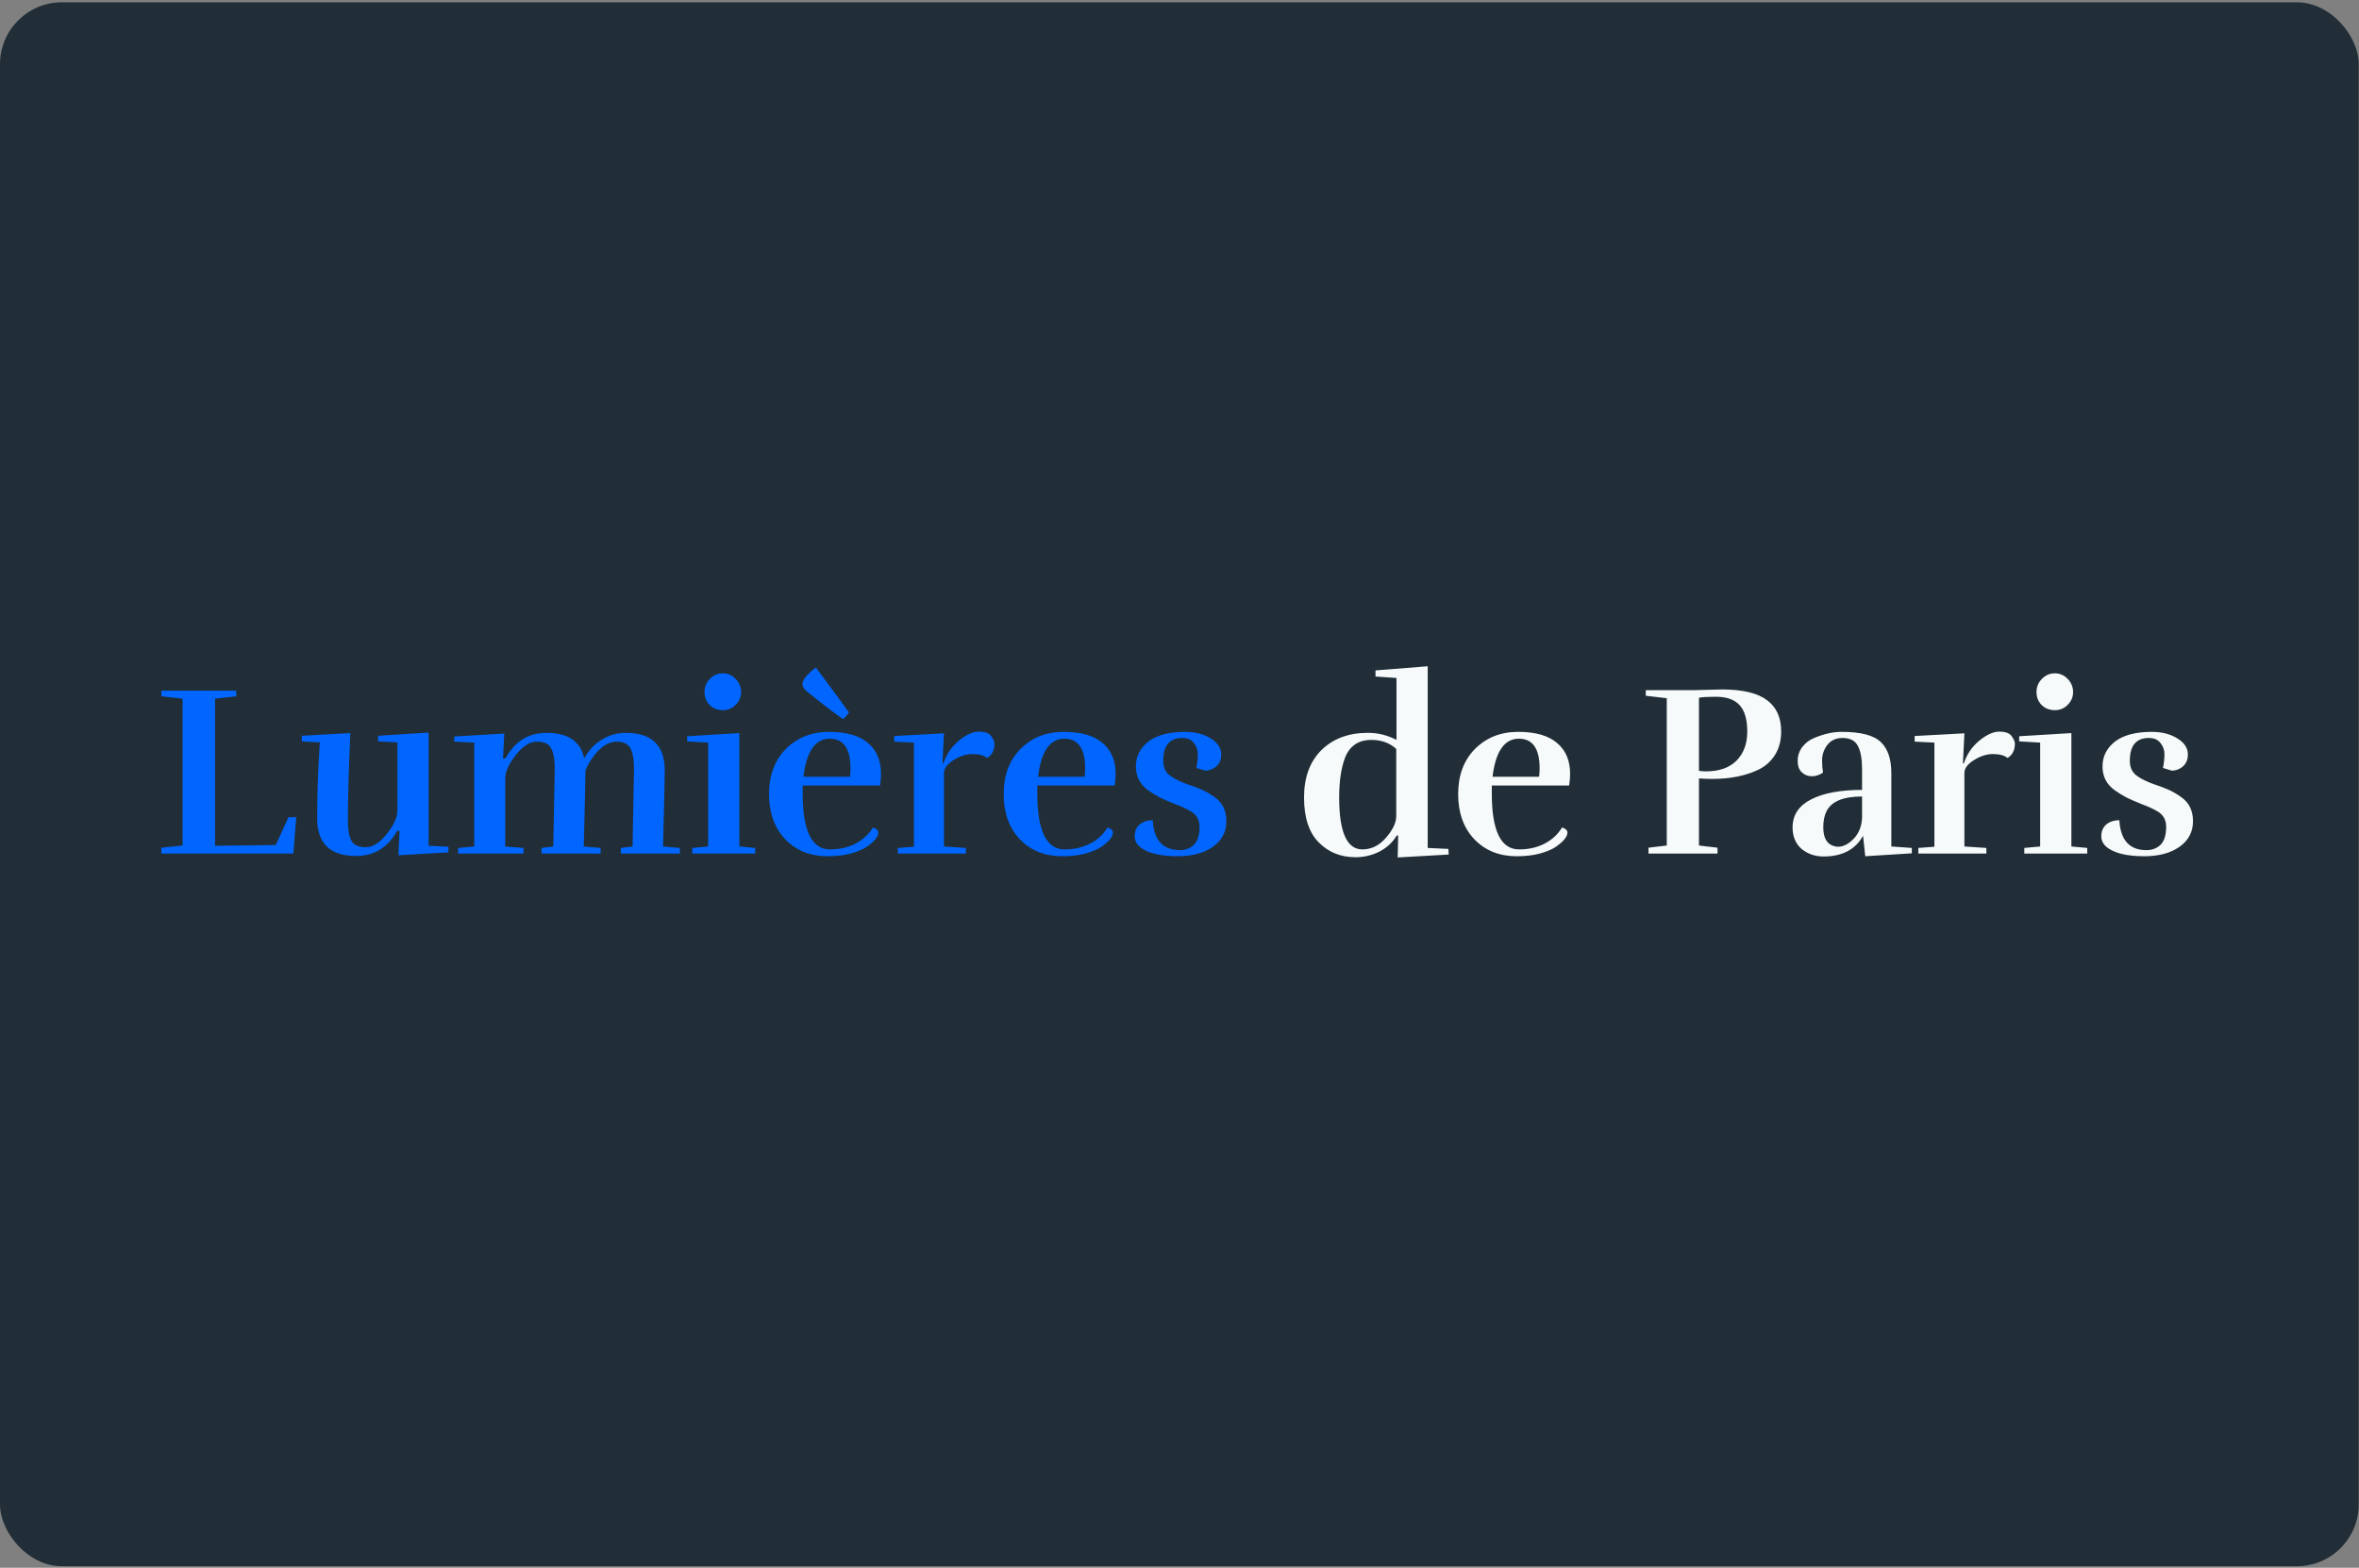 <svg width="677" height="450" viewBox="0 0 677 450" fill="none" xmlns="http://www.w3.org/2000/svg">
<rect x="0" y="0" width="677" height="450" fill="#808080" stroke="none"/>
<rect y="0.659" width="676.919" height="448.904" rx="17.768" fill="#212E37"/>
<path d="M67.8 198.24V199.85L61.71 200.55V242.76L79.14 242.55L82.78 234.57H85.02L84.18 245H46.31V243.32L52.4 242.69V200.55L46.31 199.85V198.24H67.8ZM99.843 235.27C99.843 238.023 100.169 240.03 100.823 241.29C101.523 242.55 102.899 243.18 104.953 243.18C107.006 243.18 109.036 241.897 111.043 239.33C113.049 236.763 114.053 234.547 114.053 232.68V213.08L108.523 212.8V211.19L123.013 210.28V242.76L128.683 243.04V244.65L114.333 245.49L114.683 238.49H113.983C111.276 243.297 107.356 245.7 102.223 245.7C94.756 245.7 91.022 242.107 91.022 234.92C91.022 227.733 91.279 220.453 91.793 213.08L86.612 212.8V211.19L100.543 210.42C100.076 220.967 99.843 229.25 99.843 235.27ZM158.783 242.97L159.203 220.78C159.203 218.027 158.853 216.02 158.153 214.76C157.499 213.5 156.146 212.87 154.093 212.87C152.086 212.87 150.103 214.107 148.143 216.58C146.183 219.007 145.133 221.2 144.993 223.16V242.97L150.243 243.39V245H131.483V243.39L136.103 242.97V213.15L130.363 212.87V211.4L144.713 210.56L144.363 217.7H145.063C147.723 212.8 151.643 210.35 156.823 210.35C163.029 210.35 166.646 212.8 167.673 217.7C168.933 215.367 170.613 213.57 172.713 212.31C174.813 211.003 177.099 210.35 179.573 210.35C187.039 210.35 190.773 213.943 190.773 221.13C190.773 223.183 190.609 230.463 190.283 242.97L195.113 243.39V245H178.173V243.39L181.533 242.97L181.953 220.78C181.953 218.027 181.603 216.02 180.903 214.76C180.203 213.5 178.896 212.87 176.983 212.87C175.116 212.87 173.343 213.757 171.663 215.53C169.983 217.303 168.769 219.217 168.023 221.27C168.023 223.323 167.859 230.557 167.533 242.97L172.363 243.39V245H155.423V243.39L158.783 242.97ZM216.743 245H198.683V243.39L203.233 242.97V213.15L197.213 212.8V211.33L212.193 210.42V242.97L216.743 243.39V245ZM212.683 198.66C212.683 200.06 212.17 201.273 211.143 202.3C210.163 203.327 208.926 203.84 207.433 203.84C205.94 203.84 204.68 203.35 203.653 202.37C202.673 201.343 202.183 200.107 202.183 198.66C202.183 197.167 202.696 195.907 203.723 194.88C204.75 193.807 205.986 193.27 207.433 193.27C208.88 193.27 210.116 193.807 211.143 194.88C212.17 195.953 212.683 197.213 212.683 198.66ZM244.085 220.57C244.085 214.877 242.101 212.03 238.135 212.03C233.981 212.03 231.461 215.67 230.575 222.95H243.945C244.038 222.017 244.085 221.223 244.085 220.57ZM237.505 245.77C232.511 245.77 228.451 244.137 225.325 240.87C222.245 237.603 220.705 233.287 220.705 227.92C220.705 222.553 222.315 218.237 225.535 214.97C228.801 211.703 232.931 210.07 237.925 210.07C242.918 210.07 246.651 211.143 249.125 213.29C251.598 215.39 252.835 218.33 252.835 222.11C252.835 223.183 252.741 224.303 252.555 225.47H230.365V227.92C230.365 233.147 231.018 237.113 232.325 239.82C233.631 242.48 235.591 243.81 238.205 243.81C240.865 243.81 243.268 243.273 245.415 242.2C247.608 241.08 249.311 239.517 250.525 237.51C251.551 237.837 252.065 238.327 252.065 238.98C252.065 240.147 250.968 241.5 248.775 243.04C247.701 243.787 246.161 244.44 244.155 245C242.195 245.513 239.978 245.77 237.505 245.77ZM230.295 196.28C230.295 195.16 231.578 193.597 234.145 191.59C239.091 198.217 242.265 202.533 243.665 204.54C243.291 205.053 242.731 205.683 241.985 206.43C239.185 204.517 235.685 201.833 231.485 198.38C230.691 197.727 230.295 197.027 230.295 196.28ZM270.764 219.1C271.557 216.58 273.004 214.433 275.104 212.66C277.251 210.887 279.187 210 280.914 210C282.687 210 283.877 210.443 284.484 211.33C285.091 212.17 285.394 212.87 285.394 213.43C285.394 215.343 284.694 216.72 283.294 217.56C282.361 216.813 280.961 216.44 279.094 216.44C277.274 216.44 275.454 217.023 273.634 218.19C271.814 219.31 270.904 220.547 270.904 221.9V242.97L277.204 243.39V245H257.674V243.39L262.294 243.04V213.15L256.624 212.87V211.26L270.904 210.49L270.484 219.1H270.764ZM311.419 220.57C311.419 214.877 309.435 212.03 305.469 212.03C301.315 212.03 298.795 215.67 297.909 222.95H311.279C311.372 222.017 311.419 221.223 311.419 220.57ZM304.839 245.77C299.845 245.77 295.785 244.137 292.659 240.87C289.579 237.603 288.039 233.287 288.039 227.92C288.039 222.553 289.649 218.237 292.869 214.97C296.135 211.703 300.265 210.07 305.259 210.07C310.252 210.07 313.985 211.143 316.459 213.29C318.932 215.39 320.169 218.33 320.169 222.11C320.169 223.183 320.075 224.303 319.889 225.47H297.699V227.92C297.699 233.147 298.352 237.113 299.659 239.82C300.965 242.48 302.925 243.81 305.539 243.81C308.199 243.81 310.602 243.273 312.749 242.2C314.942 241.08 316.645 239.517 317.859 237.51C318.885 237.837 319.399 238.327 319.399 238.98C319.399 240.147 318.302 241.5 316.109 243.04C315.035 243.787 313.495 244.44 311.489 245C309.529 245.513 307.312 245.77 304.839 245.77ZM338.588 244.02C340.221 244.02 341.575 243.507 342.648 242.48C343.721 241.407 344.258 239.68 344.258 237.3C344.258 235.387 343.465 233.94 341.878 232.96C340.665 232.213 339.101 231.49 337.188 230.79C335.321 230.043 333.875 229.413 332.848 228.9C331.868 228.387 330.771 227.71 329.558 226.87C327.178 225.19 325.988 222.903 325.988 220.01C325.988 217.117 327.178 214.737 329.558 212.87C331.985 211.003 335.508 210.07 340.128 210.07C343.021 210.07 345.471 210.7 347.478 211.96C349.485 213.173 350.488 214.713 350.488 216.58C350.488 218.447 349.695 219.8 348.108 220.64C347.361 221.013 346.615 221.2 345.868 221.2L343.348 220.43C343.628 218.983 343.768 217.677 343.768 216.51C343.768 215.297 343.395 214.223 342.648 213.29C341.901 212.31 340.781 211.82 339.288 211.82C335.648 211.82 333.828 214.013 333.828 218.4C333.828 220.407 334.598 221.9 336.138 222.88C337.305 223.673 338.798 224.397 340.618 225.05C342.438 225.657 343.861 226.193 344.888 226.66C345.961 227.127 347.105 227.78 348.318 228.62C350.745 230.207 351.958 232.563 351.958 235.69C351.958 238.77 350.675 241.22 348.108 243.04C345.541 244.86 342.158 245.77 337.958 245.77C333.291 245.77 329.838 245 327.598 243.46C326.291 242.527 325.638 241.383 325.638 240.03C325.638 238.677 326.081 237.58 326.968 236.74C327.901 235.9 329.185 235.457 330.818 235.41C331.145 241.15 333.735 244.02 338.588 244.02Z" fill="#0066FF"/>
<path d="M389.011 246.05C384.765 246.05 381.241 244.627 378.441 241.78C375.641 238.933 374.241 234.64 374.241 228.9C374.241 223.16 375.898 218.633 379.211 215.32C382.571 212.007 387.028 210.35 392.581 210.35C395.475 210.35 398.205 211.027 400.771 212.38V194.6L394.751 194.18V192.43L409.731 191.24V243.39L415.681 243.67L415.751 245.28L401.121 246.12L401.261 239.82H400.841C399.675 241.78 398.018 243.32 395.871 244.44C393.725 245.513 391.438 246.05 389.011 246.05ZM400.701 234.22V214.97C398.835 213.243 396.455 212.38 393.561 212.38C389.875 212.38 387.355 214.083 386.001 217.49C384.881 220.477 384.321 224.28 384.321 228.9C384.321 238.84 386.538 243.81 390.971 243.81C393.585 243.81 395.848 242.69 397.761 240.45C399.721 238.21 400.701 236.133 400.701 234.22ZM441.848 220.57C441.848 214.877 439.865 212.03 435.898 212.03C431.745 212.03 429.225 215.67 428.338 222.95H441.708C441.802 222.017 441.848 221.223 441.848 220.57ZM435.268 245.77C430.275 245.77 426.215 244.137 423.088 240.87C420.008 237.603 418.468 233.287 418.468 227.92C418.468 222.553 420.078 218.237 423.298 214.97C426.565 211.703 430.695 210.07 435.688 210.07C440.682 210.07 444.415 211.143 446.888 213.29C449.362 215.39 450.598 218.33 450.598 222.11C450.598 223.183 450.505 224.303 450.318 225.47H428.128V227.92C428.128 233.147 428.782 237.113 430.088 239.82C431.395 242.48 433.355 243.81 435.968 243.81C438.628 243.81 441.032 243.273 443.178 242.2C445.372 241.08 447.075 239.517 448.288 237.51C449.315 237.837 449.828 238.327 449.828 238.98C449.828 240.147 448.732 241.5 446.538 243.04C445.465 243.787 443.925 244.44 441.918 245C439.958 245.513 437.742 245.77 435.268 245.77ZM511.171 209.93C511.171 212.543 510.587 214.783 509.421 216.65C508.254 218.517 506.667 219.94 504.661 220.92C500.974 222.693 496.517 223.58 491.291 223.58C490.404 223.58 489.167 223.533 487.581 223.44V242.69L492.901 243.32V245H473.091V243.32L478.341 242.69V200.41L472.321 199.71V198.1H486.251L494.441 197.89C500.227 197.937 504.451 198.963 507.111 200.97C509.817 202.977 511.171 205.963 511.171 209.93ZM489.541 221.41C493.367 221.41 496.307 220.383 498.361 218.33C500.414 216.23 501.441 213.453 501.441 210C501.441 206.547 500.717 204.027 499.271 202.44C497.824 200.807 495.537 199.99 492.411 199.99C490.217 199.99 488.607 200.083 487.581 200.27V221.27C488.421 221.363 489.074 221.41 489.541 221.41ZM534.388 228.62C528.975 228.62 525.568 230.043 524.168 232.89C523.562 234.103 523.258 235.62 523.258 237.44C523.258 240.567 524.332 242.387 526.478 242.9C526.805 242.993 527.155 243.04 527.528 243.04C529.022 243.04 530.515 242.27 532.008 240.73C533.502 239.143 534.295 237.113 534.388 234.64V228.62ZM523.188 221.76C522.162 222.46 521.088 222.81 519.968 222.81C518.848 222.81 517.892 222.437 517.098 221.69C516.305 220.943 515.908 219.847 515.908 218.4C515.908 216.907 516.352 215.577 517.238 214.41C518.125 213.243 519.268 212.38 520.668 211.82C523.422 210.653 526.035 210.07 528.508 210.07C534.015 210.07 537.772 211.05 539.778 213.01C541.785 214.923 542.788 217.887 542.788 221.9V242.97L548.668 243.39V244.93L535.298 245.77L534.668 239.89C532.475 243.857 528.695 245.84 523.328 245.84C520.902 245.84 518.802 245.117 517.028 243.67C515.302 242.177 514.438 240.1 514.438 237.44C514.485 233.893 516.258 231.233 519.758 229.46C523.258 227.64 528.135 226.73 534.388 226.73V220.71C534.388 217.863 533.992 215.67 533.198 214.13C532.405 212.59 530.935 211.82 528.788 211.82C526.642 211.82 525.032 212.707 523.958 214.48C523.258 215.647 522.908 216.883 522.908 218.19C522.908 219.497 523.002 220.687 523.188 221.76ZM563.615 219.1C564.409 216.58 565.855 214.433 567.955 212.66C570.102 210.887 572.039 210 573.765 210C575.539 210 576.729 210.443 577.335 211.33C577.942 212.17 578.245 212.87 578.245 213.43C578.245 215.343 577.545 216.72 576.145 217.56C575.212 216.813 573.812 216.44 571.945 216.44C570.125 216.44 568.305 217.023 566.485 218.19C564.665 219.31 563.755 220.547 563.755 221.9V242.97L570.055 243.39V245H550.525V243.39L555.145 243.04V213.15L549.475 212.87V211.26L563.755 210.49L563.335 219.1H563.615ZM599.009 245H580.949V243.39L585.499 242.97V213.15L579.479 212.8V211.33L594.459 210.42V242.97L599.009 243.39V245ZM594.949 198.66C594.949 200.06 594.435 201.273 593.409 202.3C592.429 203.327 591.192 203.84 589.699 203.84C588.205 203.84 586.945 203.35 585.919 202.37C584.939 201.343 584.449 200.107 584.449 198.66C584.449 197.167 584.962 195.907 585.989 194.88C587.015 193.807 588.252 193.27 589.699 193.27C591.145 193.27 592.382 193.807 593.409 194.88C594.435 195.953 594.949 197.213 594.949 198.66ZM615.99 244.02C617.624 244.02 618.977 243.507 620.05 242.48C621.124 241.407 621.66 239.68 621.66 237.3C621.66 235.387 620.867 233.94 619.28 232.96C618.067 232.213 616.504 231.49 614.59 230.79C612.724 230.043 611.277 229.413 610.25 228.9C609.27 228.387 608.174 227.71 606.96 226.87C604.58 225.19 603.39 222.903 603.39 220.01C603.39 217.117 604.58 214.737 606.96 212.87C609.387 211.003 612.91 210.07 617.53 210.07C620.424 210.07 622.874 210.7 624.88 211.96C626.887 213.173 627.89 214.713 627.89 216.58C627.89 218.447 627.097 219.8 625.51 220.64C624.764 221.013 624.017 221.2 623.27 221.2L620.75 220.43C621.03 218.983 621.17 217.677 621.17 216.51C621.17 215.297 620.797 214.223 620.05 213.29C619.304 212.31 618.184 211.82 616.69 211.82C613.05 211.82 611.23 214.013 611.23 218.4C611.23 220.407 612 221.9 613.54 222.88C614.707 223.673 616.2 224.397 618.02 225.05C619.84 225.657 621.264 226.193 622.29 226.66C623.364 227.127 624.507 227.78 625.72 228.62C628.147 230.207 629.36 232.563 629.36 235.69C629.36 238.77 628.077 241.22 625.51 243.04C622.944 244.86 619.56 245.77 615.36 245.77C610.694 245.77 607.24 245 605 243.46C603.694 242.527 603.04 241.383 603.04 240.03C603.04 238.677 603.484 237.58 604.37 236.74C605.304 235.9 606.587 235.457 608.22 235.41C608.547 241.15 611.137 244.02 615.99 244.02Z" fill="#F7FAFB"/>
</svg>
